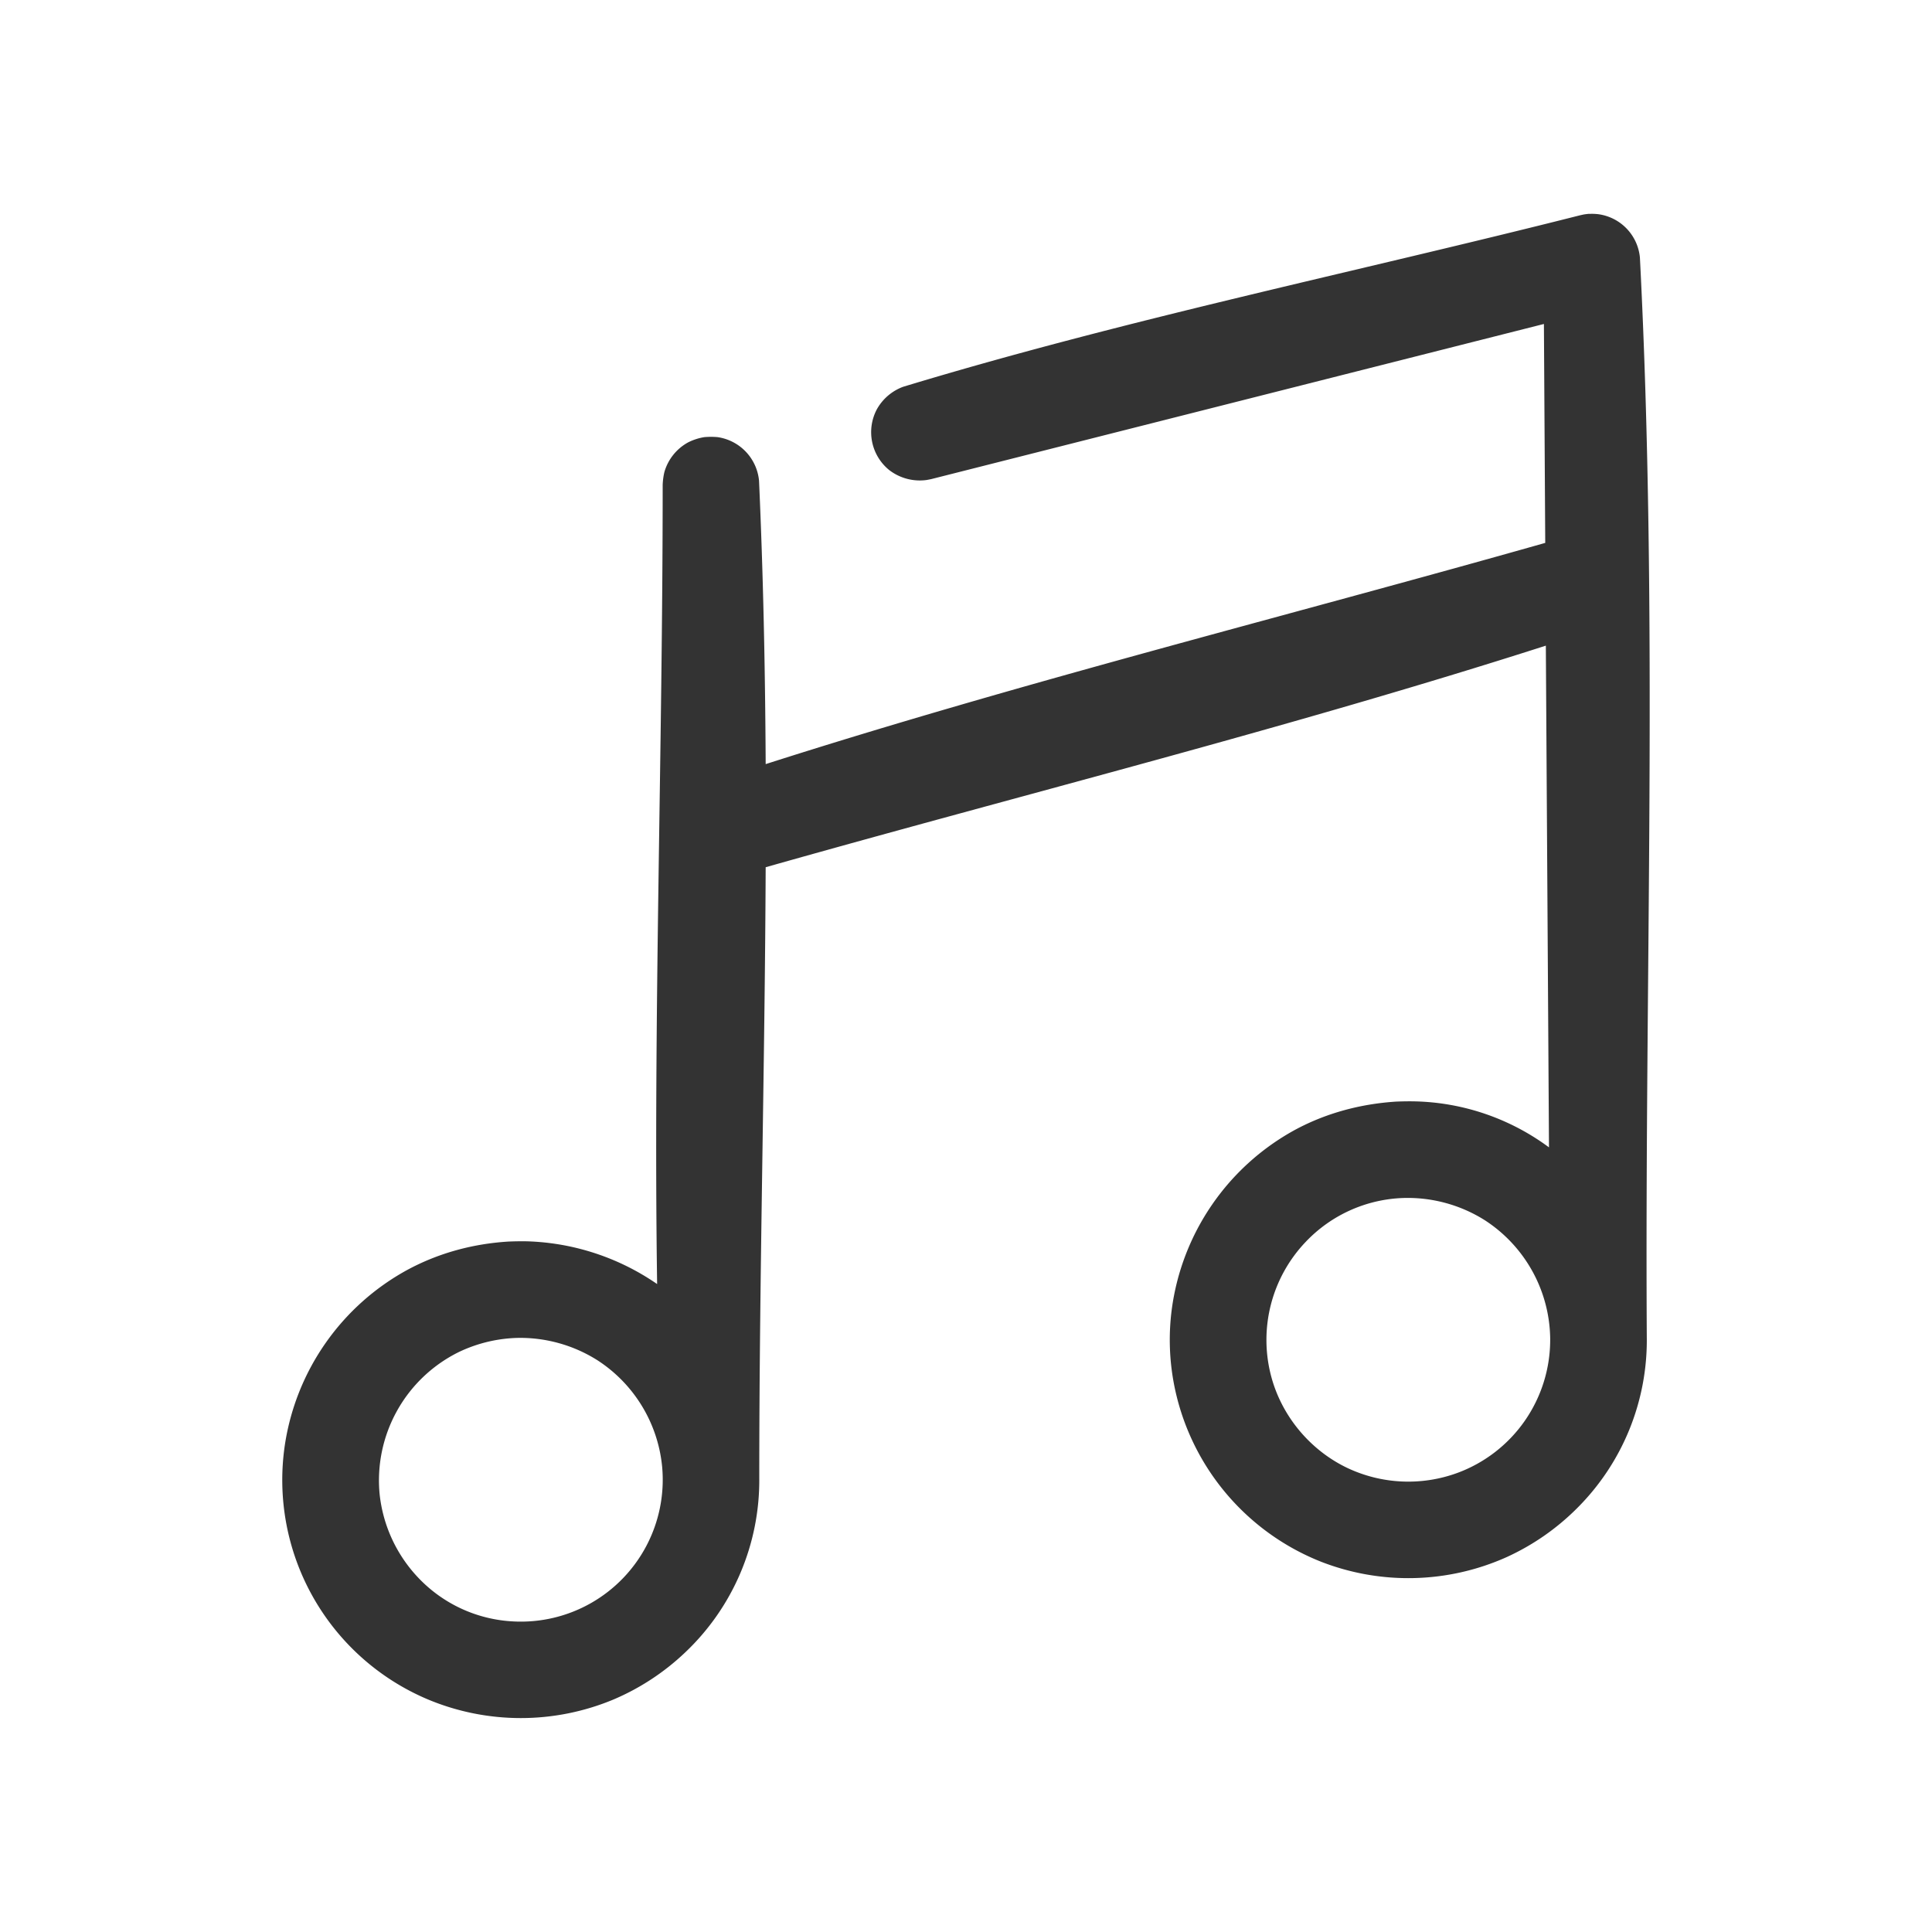 <?xml version="1.0" standalone="no"?><!DOCTYPE svg PUBLIC "-//W3C//DTD SVG 1.1//EN" "http://www.w3.org/Graphics/SVG/1.1/DTD/svg11.dtd"><svg class="icon" width="200px" height="200.00px" viewBox="0 0 1024 1024" version="1.1" xmlns="http://www.w3.org/2000/svg"><path fill="#333333" d="M819.008 287.744l-0.704-116.032-324.8 82.24-2.304 0.448a26.56 26.56 0 0 1-19.968-5.312 25.856 25.856 0 0 1-6.528-32.064 26.432 26.432 0 0 1 14.016-12.032c118.016-35.776 239.104-60.608 358.72-90.88 2.304-0.512 2.24-0.512 4.544-0.768 2.304 0 2.304-0.064 4.672 0.128a25.6 25.6 0 0 1 22.528 22.976c9.792 190.464 2.496 381.44 3.648 572.16a125.632 125.632 0 0 1-37.056 90.88 127.488 127.488 0 0 1-37.312 25.856 127.36 127.36 0 0 1-98.368 2.368 126.976 126.976 0 0 1-78.08-95.296 124.608 124.608 0 0 1-0.96-38.4 127.552 127.552 0 0 1 65.088-95.04c16.64-9.024 34.944-13.888 53.824-15.104 3.2-0.128 6.464-0.192 9.728-0.128a124.16 124.16 0 0 1 71.296 24.384l-1.664-265.92c-136.384 43.712-275.648 78.4-413.504 117.44-0.448 107.904-3.392 215.872-3.392 323.776a125.568 125.568 0 0 1-39.232 92.352 127.232 127.232 0 0 1-37.952 24.96 127.552 127.552 0 0 1-98.432 0 126.208 126.208 0 0 1-75.712-135.68 127.36 127.36 0 0 1 64.64-91.904c16.64-9.024 34.944-13.952 53.824-15.104 3.2-0.128 6.464-0.192 9.728-0.128a128.128 128.128 0 0 1 68.992 22.656c-2.048-141.12 2.944-282.368 2.944-423.488a35.2 35.2 0 0 1 0.896-6.848 26.112 26.112 0 0 1 12.544-15.744 29.504 29.504 0 0 1 8.704-2.816 41.6 41.6 0 0 1 6.912 0 25.792 25.792 0 0 1 22.016 23.104c2.24 50.048 3.264 100.096 3.52 150.208 136.32-43.584 275.456-78.208 413.184-117.248z m-468.032 489.984a75.84 75.84 0 0 0-34.432-56.832 76.608 76.608 0 0 0-42.496-11.776 76.8 76.8 0 0 0-30.592 7.36 75.84 75.84 0 0 0-42.24 75.52 75.968 75.968 0 0 0 20.416 44.16 74.432 74.432 0 0 0 50.496 23.232 75.2 75.2 0 0 0 78.848-81.664z m470.656-68.352a75.84 75.84 0 0 0-34.688-62.656 76.608 76.608 0 0 0-42.496-11.776 74.624 74.624 0 0 0-52.416 23.296 75.264 75.264 0 0 0-18.432 70.656c5.44 21.248 20.48 39.488 40.256 49.024a75.648 75.648 0 0 0 58.432 2.816 75.2 75.2 0 0 0 49.344-70.848v-0.512z"  /></svg>